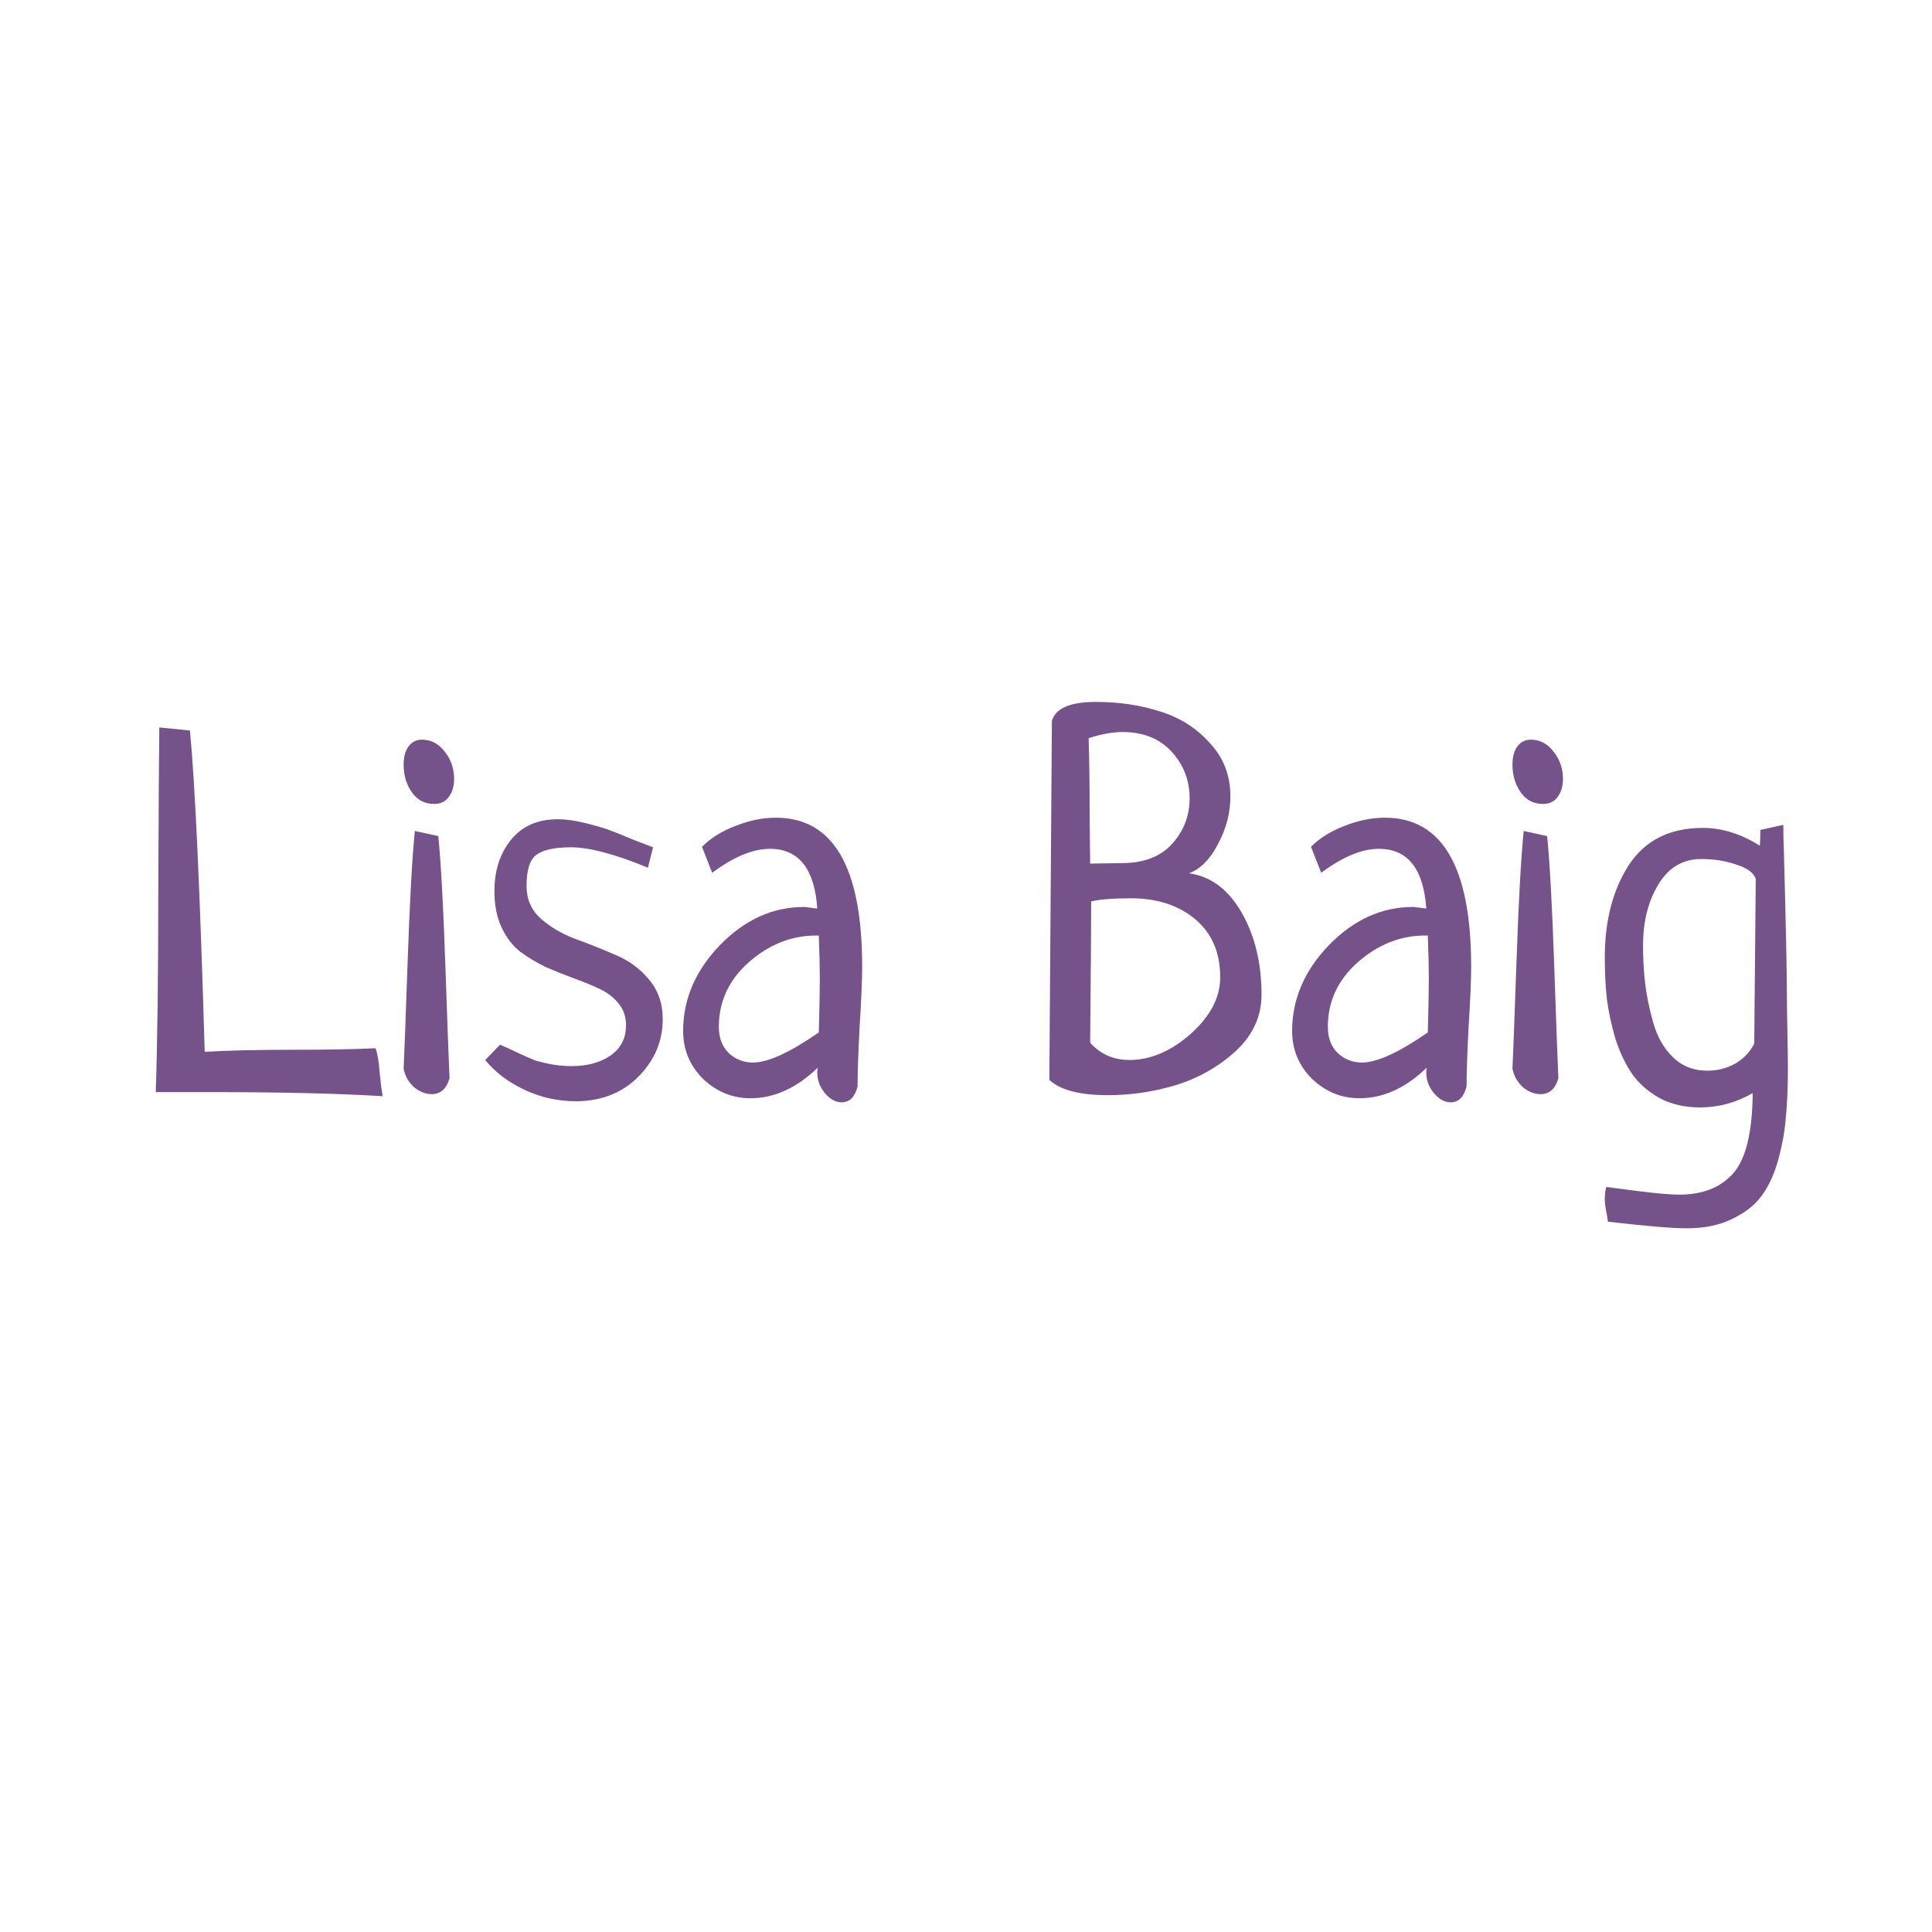<svg version="1.1" xmlns="http://www.w3.org/2000/svg" viewBox="0 0 250 250"><desc>Created with Snap</desc><defs></defs><g transform="matrix(0.066,0,0,0.066,17.447,141.451)"><g><g transform="matrix(1,0,0,-1,0,0)"><path d="M48 717L108 711Q123 558 137 81Q204 85 307 85Q410 85 472 88Q478 71 480 40Q483 9 486 -6Q355 2 152 2L41 2Q46 150 46 398Q47 646 48 717ZM549 514L595 504Q603 422 609 246Q615 71 617 29Q608 -2 582 -2Q564 -2 547 12Q531 27 527 48Q529 89 535 261Q541 434 549 514ZM563 693Q590 693 608 669Q626 646 626 616Q626 594 615 580Q605 567 587 567Q559 567 543 590Q527 613 527 644Q527 666 536 679Q546 693 563 693ZM1016 482L1006 442Q909 482 855 482Q807 482 787 467Q768 453 768 406Q768 368 795 343Q823 318 862 303Q901 289 940 272Q980 256 1007 224Q1035 192 1035 145Q1035 81 988 33Q941 -15 866 -16Q811 -16 763 7Q715 30 687 65L716 95Q728 90 751 79Q775 68 785 64Q795 61 814 57Q834 53 856 53Q903 53 933 74Q963 95 963 133Q963 158 949 175Q935 193 912 204Q889 215 861 225Q834 235 806 247Q779 260 756 277Q733 295 719 325Q705 355 705 396Q705 456 737 496Q770 537 829 537Q852 537 881 530Q910 523 927 517Q944 511 977 497Q1011 484 1016 482ZM1132 432L1112 483Q1138 509 1178 524Q1218 540 1257 540Q1426 540 1426 248Q1426 208 1421 130Q1417 52 1417 13Q1409 -18 1386 -18Q1368 -18 1353 0Q1338 18 1338 40Q1338 47 1339 50Q1277 -10 1207 -10Q1154 -10 1114 28Q1075 67 1075 122Q1075 215 1147 290Q1220 365 1312 365Q1316 365 1320 364Q1324 364 1329 363Q1335 362 1338 362Q1330 479 1245 479Q1195 479 1132 432ZM1341 119Q1343 189 1343 225Q1343 255 1341 309L1333 309Q1262 308 1203 256Q1145 204 1145 130Q1145 98 1164 79Q1184 60 1212 60Q1256 60 1341 119ZM1793 26L1798 730Q1809 767 1884 767Q1953 767 2011 748Q2069 730 2108 686Q2148 643 2148 582Q2148 534 2124 489Q2101 444 2067 431Q2131 422 2170 354Q2209 286 2209 193Q2209 130 2159 83Q2109 37 2042 16Q1976 -4 1908 -4Q1825 -4 1793 26ZM1875 376Q1875 307 1873 99Q1903 65 1950 65Q2012 65 2070 116Q2128 168 2128 227Q2128 300 2079 341Q2030 382 1953 382Q1902 382 1875 376ZM1873 450L1935 451Q1999 451 2033 488Q2068 526 2068 578Q2068 631 2033 669Q1998 708 1936 708Q1908 708 1870 696Q1872 635 1872 545Q1873 455 1873 450ZM2326 432L2306 483Q2332 509 2372 524Q2412 540 2451 540Q2620 540 2620 248Q2620 208 2615 130Q2611 52 2611 13Q2603 -18 2580 -18Q2562 -18 2547 0Q2532 18 2532 40Q2532 47 2533 50Q2471 -10 2401 -10Q2348 -10 2308 28Q2269 67 2269 122Q2269 215 2341 290Q2414 365 2506 365Q2510 365 2514 364Q2518 364 2523 363Q2529 362 2532 362Q2524 479 2439 479Q2389 479 2326 432ZM2535 119Q2537 189 2537 225Q2537 255 2535 309L2527 309Q2456 308 2397 256Q2339 204 2339 130Q2339 98 2358 79Q2378 60 2406 60Q2450 60 2535 119ZM2723 514L2769 504Q2777 422 2783 246Q2789 71 2791 29Q2782 -2 2756 -2Q2738 -2 2721 12Q2705 27 2701 48Q2703 89 2709 261Q2715 434 2723 514ZM2737 693Q2764 693 2782 669Q2800 646 2800 616Q2800 594 2789 580Q2779 567 2761 567Q2733 567 2717 590Q2701 613 2701 644Q2701 666 2710 679Q2720 693 2737 693ZM3187 516L3232 526Q3232 496 3233 479Q3239 260 3239 194Q3239 171 3240 122Q3241 73 3241 48Q3241 -7 3237 -47Q3234 -87 3222 -131Q3210 -174 3189 -202Q3169 -229 3131 -247Q3094 -265 3043 -265Q2999 -265 2888 -252Q2887 -241 2884 -228Q2882 -215 2882 -208Q2882 -193 2885 -184Q2893 -185 2947 -192Q3002 -199 3028 -199Q3097 -199 3134 -157Q3171 -115 3172 0Q3123 -28 3069 -28Q3024 -28 2990 -10Q2956 9 2936 37Q2916 66 2903 106Q2891 147 2886 185Q2882 223 2882 266Q2882 374 2929 447Q2977 520 3074 520Q3131 520 3186 485Q3187 495 3187 516ZM3175 97L3178 420Q3172 438 3140 448Q3109 459 3071 459Q3017 459 2987 409Q2957 360 2957 289Q2957 252 2961 216Q2965 181 2977 138Q2989 96 3016 70Q3043 44 3083 44Q3113 44 3138 58Q3163 73 3175 97Z" fill="#76528b" style=""></path></g></g></g></svg>